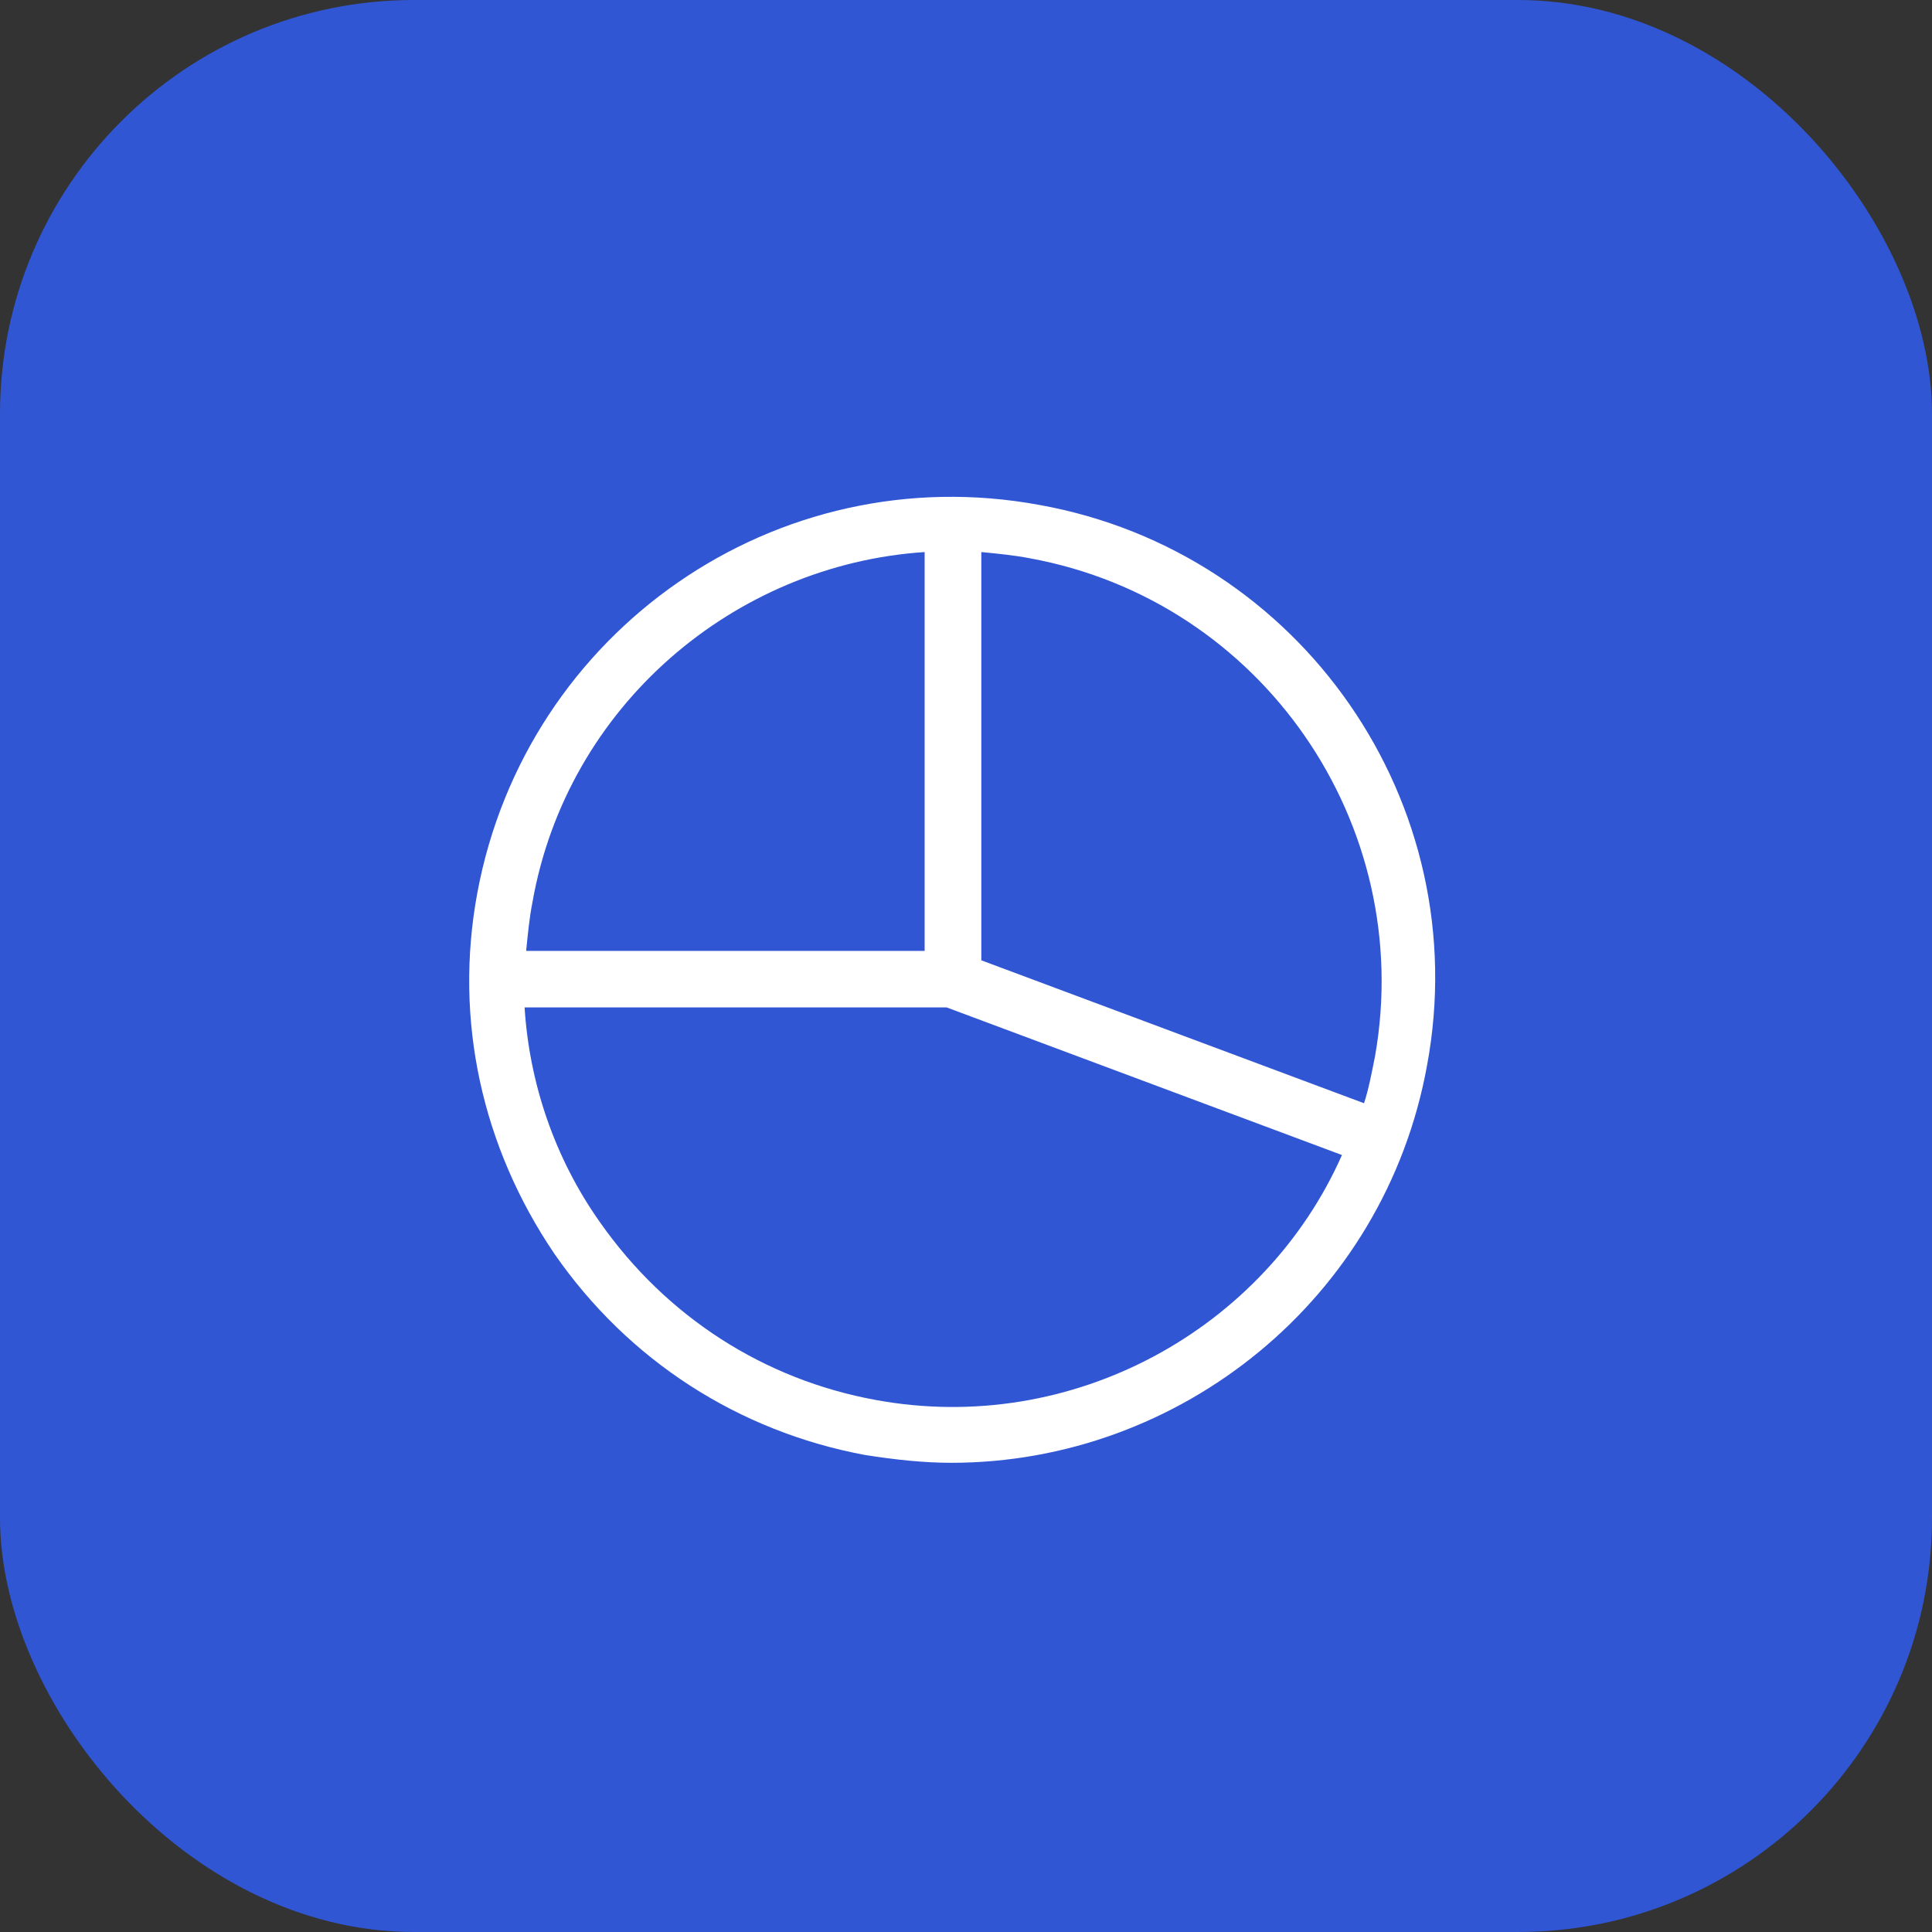 <svg width="70" height="70" viewBox="0 0 70 70" fill="none" xmlns="http://www.w3.org/2000/svg">
<rect x="0" y="0" width="70" height="70" fill="#333333" stroke="none"/>
<rect width="70" height="70" rx="15" fill="#3056D3"/>
<path d="M37.666 18.296C28.137 16.532 19.064 22.847 17.295 32.348C16.439 36.956 17.466 41.565 20.091 45.433C22.773 49.302 26.767 51.862 31.332 52.715C32.417 52.886 33.444 53 34.471 53C42.745 53 50.163 47.083 51.704 38.606C53.472 29.105 47.139 20.002 37.666 18.296ZM49.821 38.265C49.706 38.834 49.592 39.459 49.421 39.972L35.555 34.794V20.002C36.126 20.059 36.753 20.116 37.324 20.23C45.712 21.766 51.304 29.845 49.821 38.265ZM33.501 20.002V34.453H19.064C19.121 33.884 19.178 33.258 19.292 32.689C20.548 25.578 26.596 20.457 33.501 20.002ZM31.732 50.724C27.68 49.985 24.143 47.709 21.746 44.295C20.091 41.963 19.178 39.232 19.007 36.501H34.3L48.622 41.849C45.826 48.164 38.865 52.033 31.732 50.724Z" fill="white"/>
</svg>
